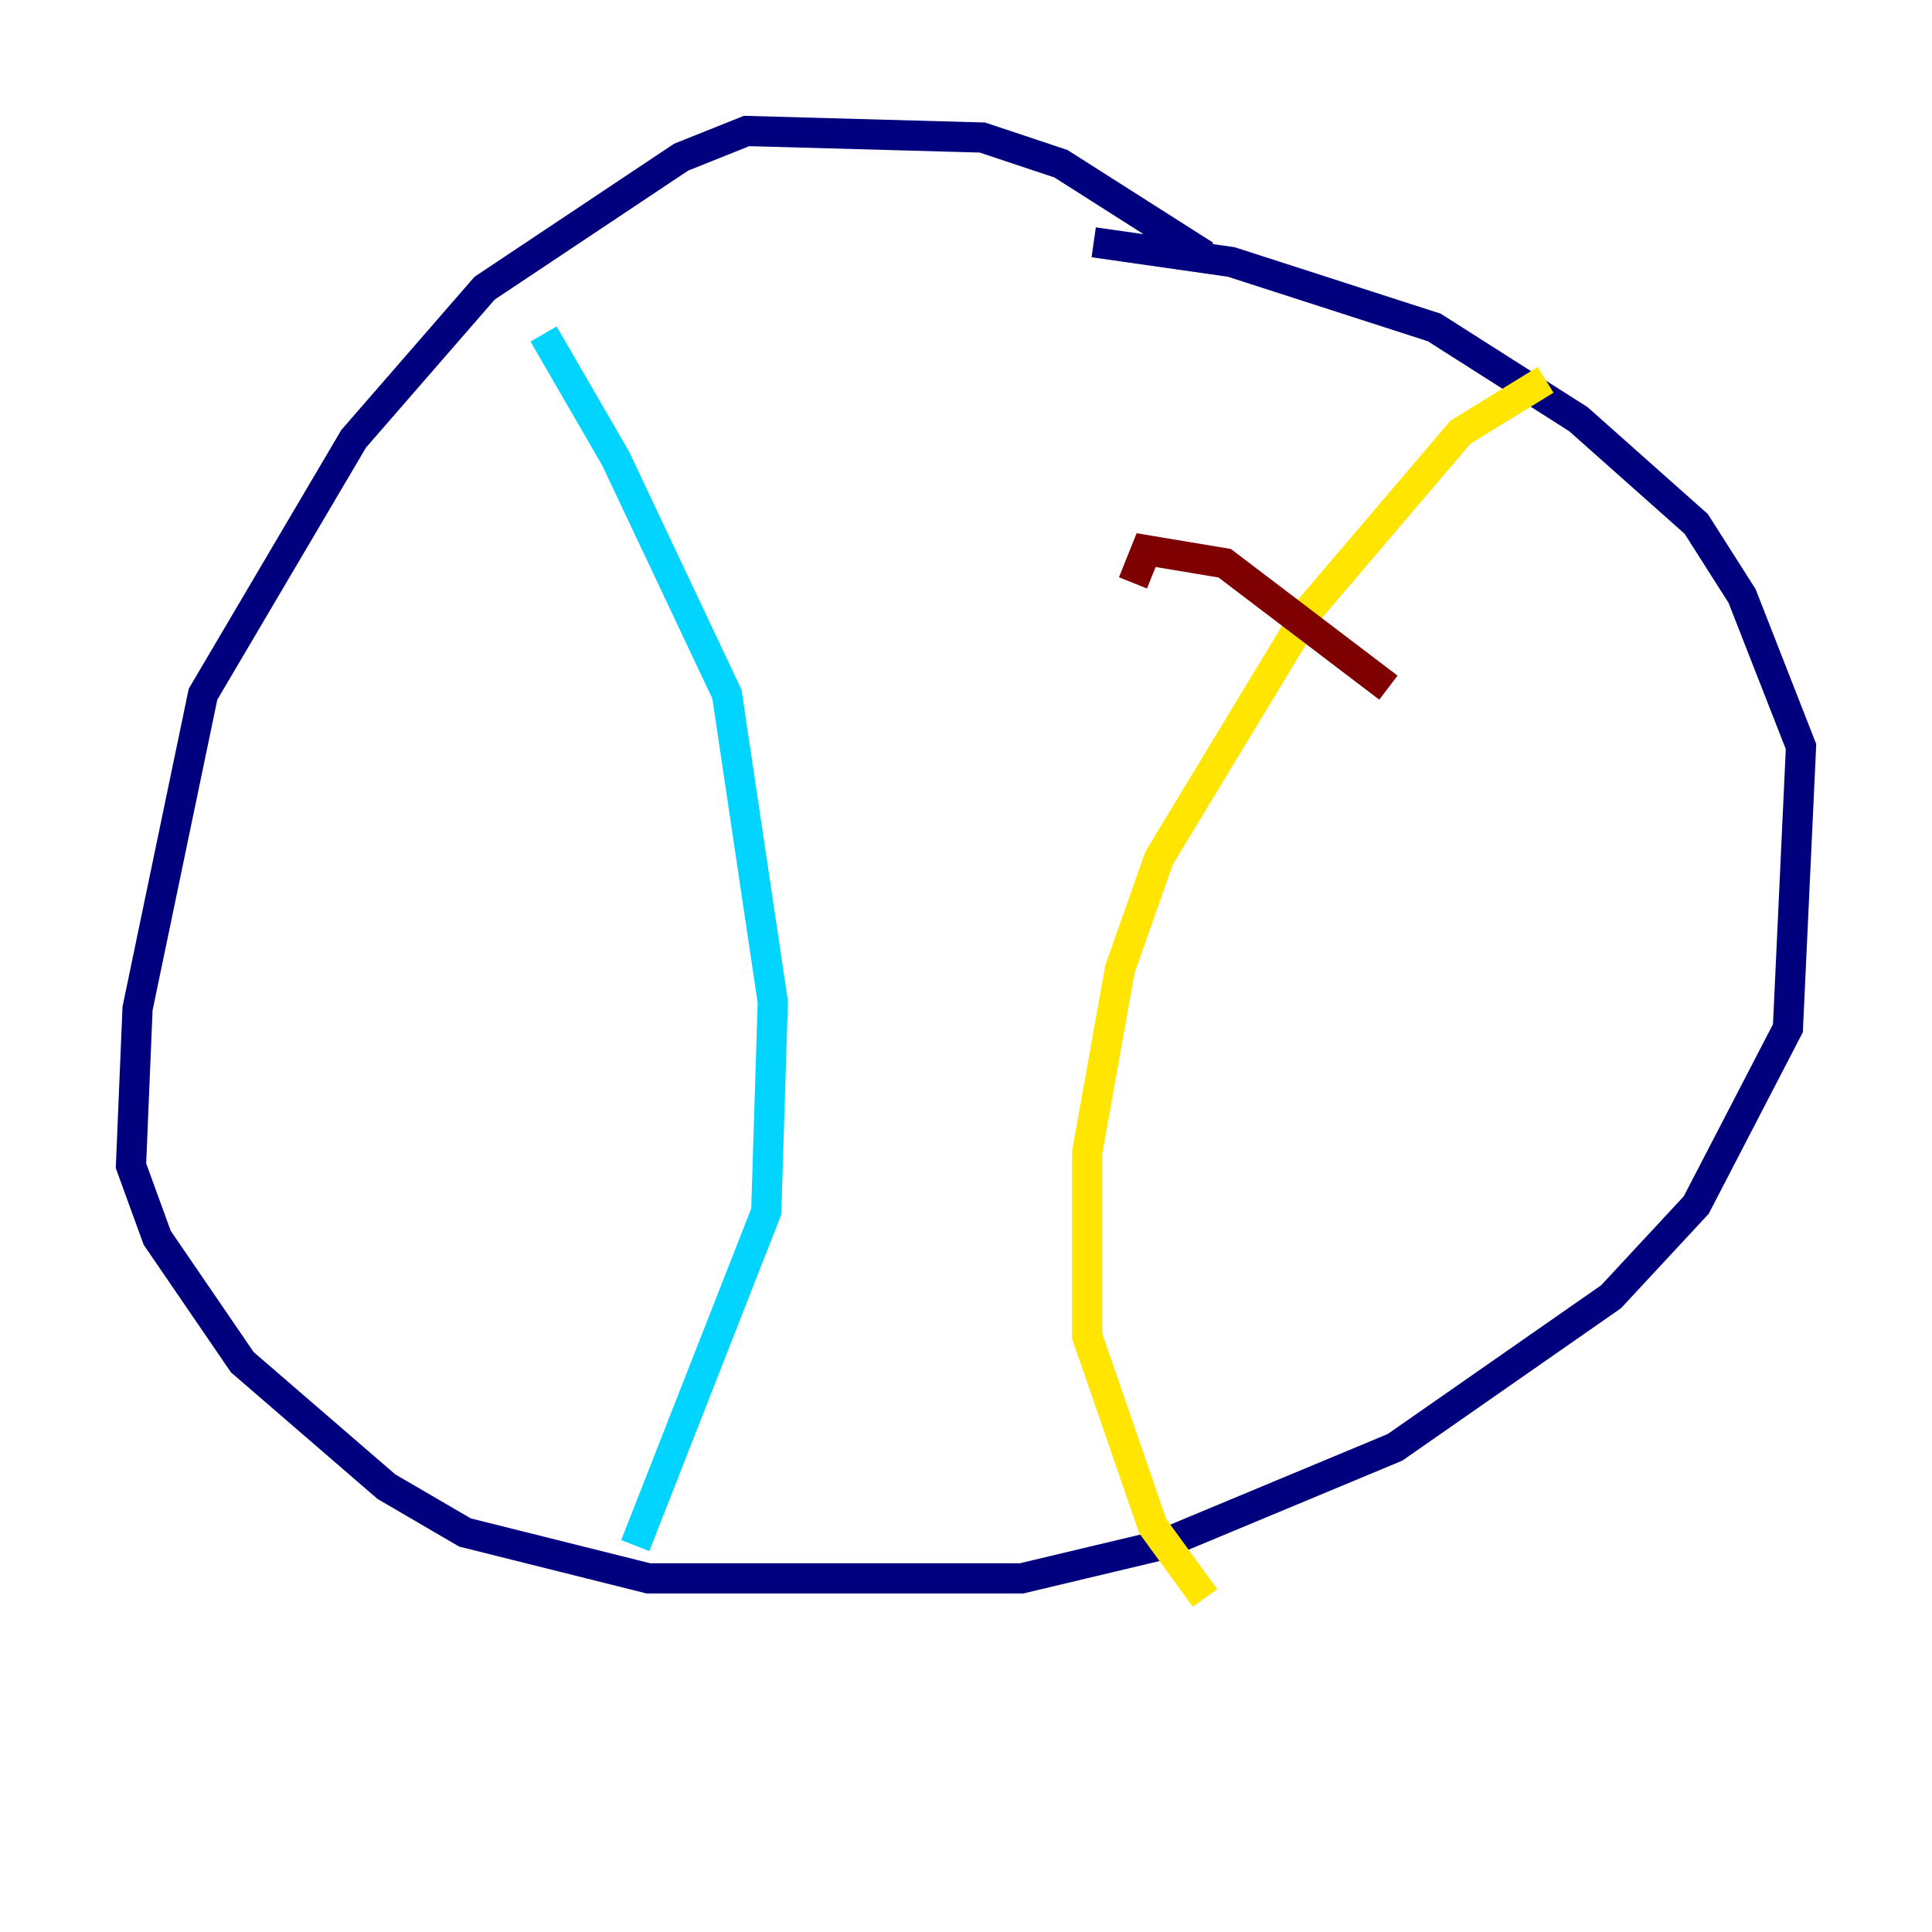 <?xml version="1.0" encoding="utf-8" ?>
<svg baseProfile="tiny" height="128" version="1.2" viewBox="0,0,128,128" width="128" xmlns="http://www.w3.org/2000/svg" xmlns:ev="http://www.w3.org/2001/xml-events" xmlns:xlink="http://www.w3.org/1999/xlink"><defs /><polyline fill="none" points="79.837,16.922 70.291,10.848 65.085,9.112 49.464,8.678 45.125,10.414 32.108,19.091 23.43,29.071 13.451,45.993 9.112,66.82 8.678,77.234 10.414,82.007 16.054,90.251 25.6,98.495 30.807,101.532 42.956,104.57 67.688,104.57 76.8,102.4 92.42,95.891 106.739,85.912 112.38,79.837 118.454,68.122 119.322,49.464 115.417,39.485 112.38,34.712 104.57,27.77 95.024,21.695 81.573,17.356 72.461,16.054" stroke="#00007f" stroke-width="2" /><polyline fill="none" points="36.014,22.129 40.786,30.373 48.163,45.993 51.2,66.386 50.766,80.271 42.088,102.4" stroke="#00d4ff" stroke-width="2" /><polyline fill="none" points="102.4,25.166 96.759,28.637 86.78,40.352 76.8,56.841 74.197,64.217 72.027,76.366 72.027,88.515 76.366,101.098 79.837,105.871" stroke="#ffe500" stroke-width="2" /><polyline fill="none" points="75.064,38.617 75.932,36.447 81.139,37.315 91.986,45.559" stroke="#7f0000" stroke-width="2" /></svg>